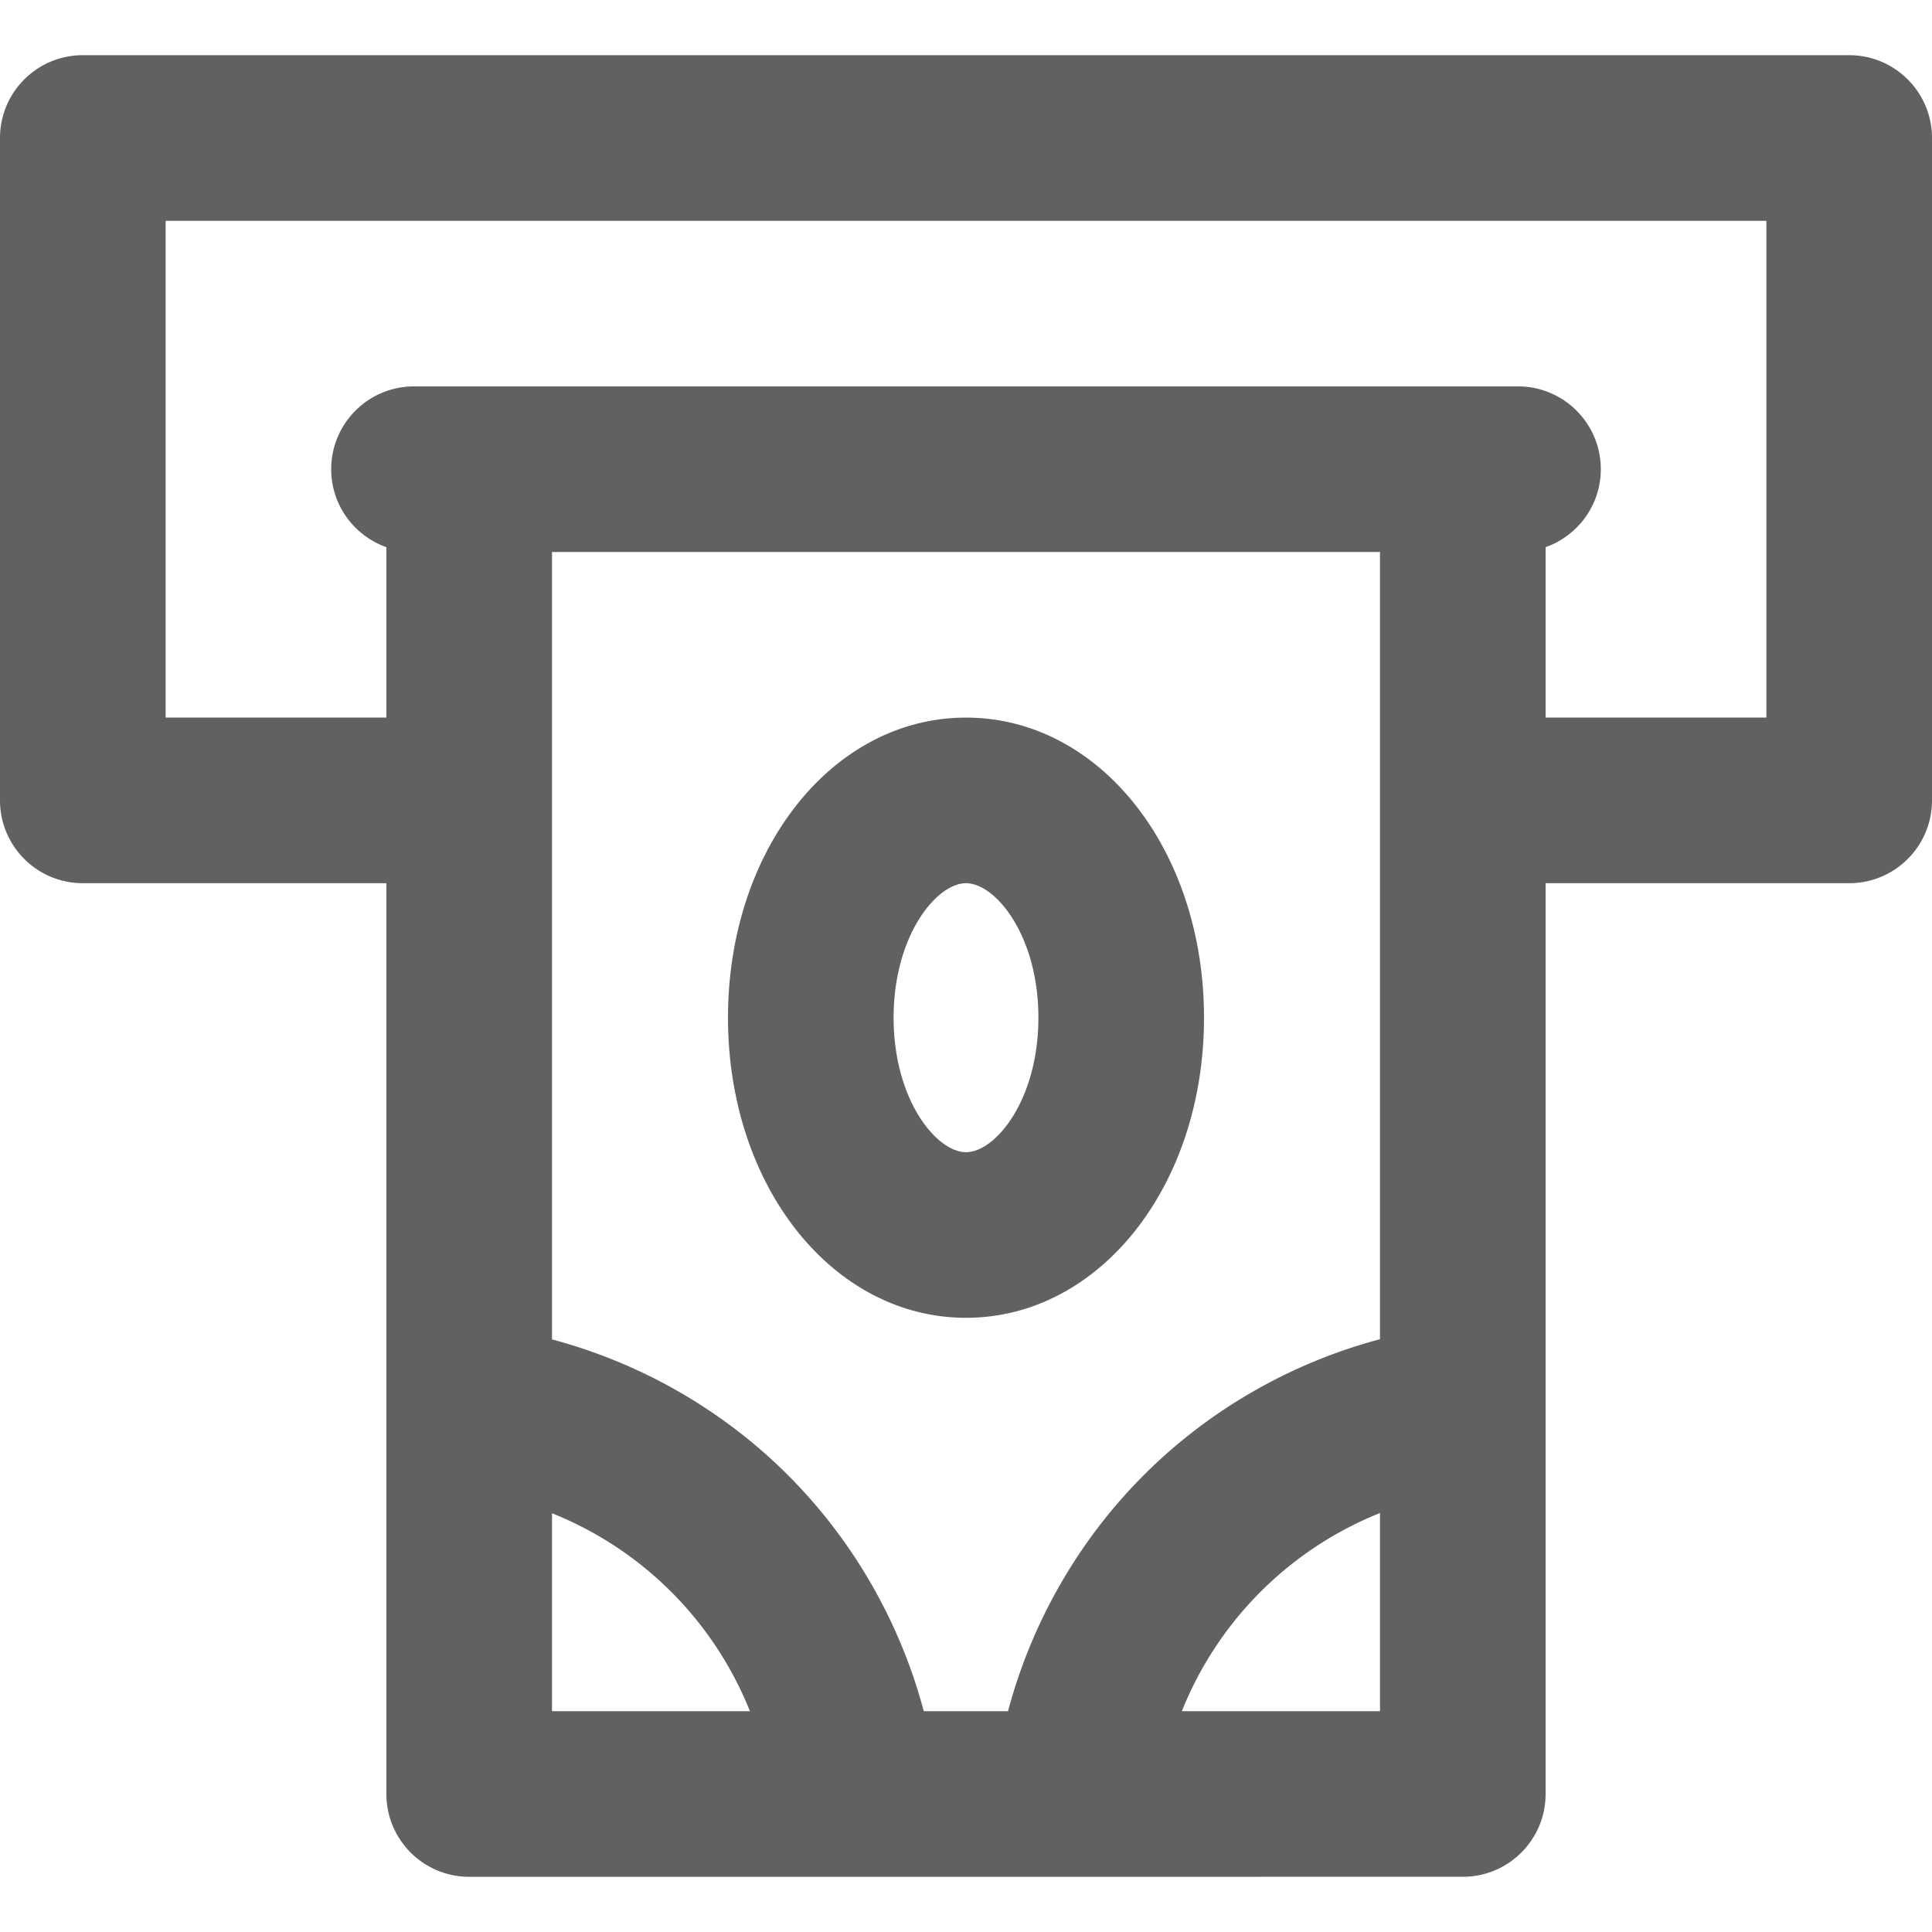 <svg xmlns="http://www.w3.org/2000/svg" fill="#616161" viewBox="0 0 350 350"><path d="M335 9.999H15c-8.284 0-15 6.715-15 15v120c0 8.284 6.716 15 15 15h55v165c0 8.284 6.716 15 15 15h109.967l.017.001.021-.001H265c8.284 0 15-6.716 15-15v-165h55c8.284 0 15-6.716 15-15v-120c0-8.284-6.716-15-15-15zm-235 300V274.14a64.357 64.357 0 0 1 35.858 35.859H100zM250 310h-35.898A64.4 64.4 0 0 1 250 274.1V310zm0-67.39c-16.066 4.275-30.926 12.755-42.779 24.609-11.854 11.853-20.333 26.713-24.609 42.779H167.35c-4.275-16.057-12.749-30.906-24.597-42.754-11.847-11.848-26.697-20.321-42.753-24.596V99.999h150V242.61zm70-112.612h-40V99.127c5.822-2.062 10-7.6 10-14.128 0-8.284-6.716-15-15-15H75c-8.284 0-15 6.716-15 15 0 6.528 4.178 12.066 10 14.128v30.872H30v-90h290v89.999z"/><path d="M175.002 238.732c24.178 0 43.117-23.88 43.117-54.365 0-30.487-18.939-54.368-43.117-54.368-24.18 0-43.121 23.881-43.121 54.368 0 30.485 18.941 54.365 43.121 54.365zm0-78.734c5.349 0 13.117 9.493 13.117 24.368 0 14.873-7.768 24.365-13.117 24.365-5.35 0-13.121-9.492-13.121-24.365 0-14.874 7.771-24.368 13.121-24.368z"/></svg>